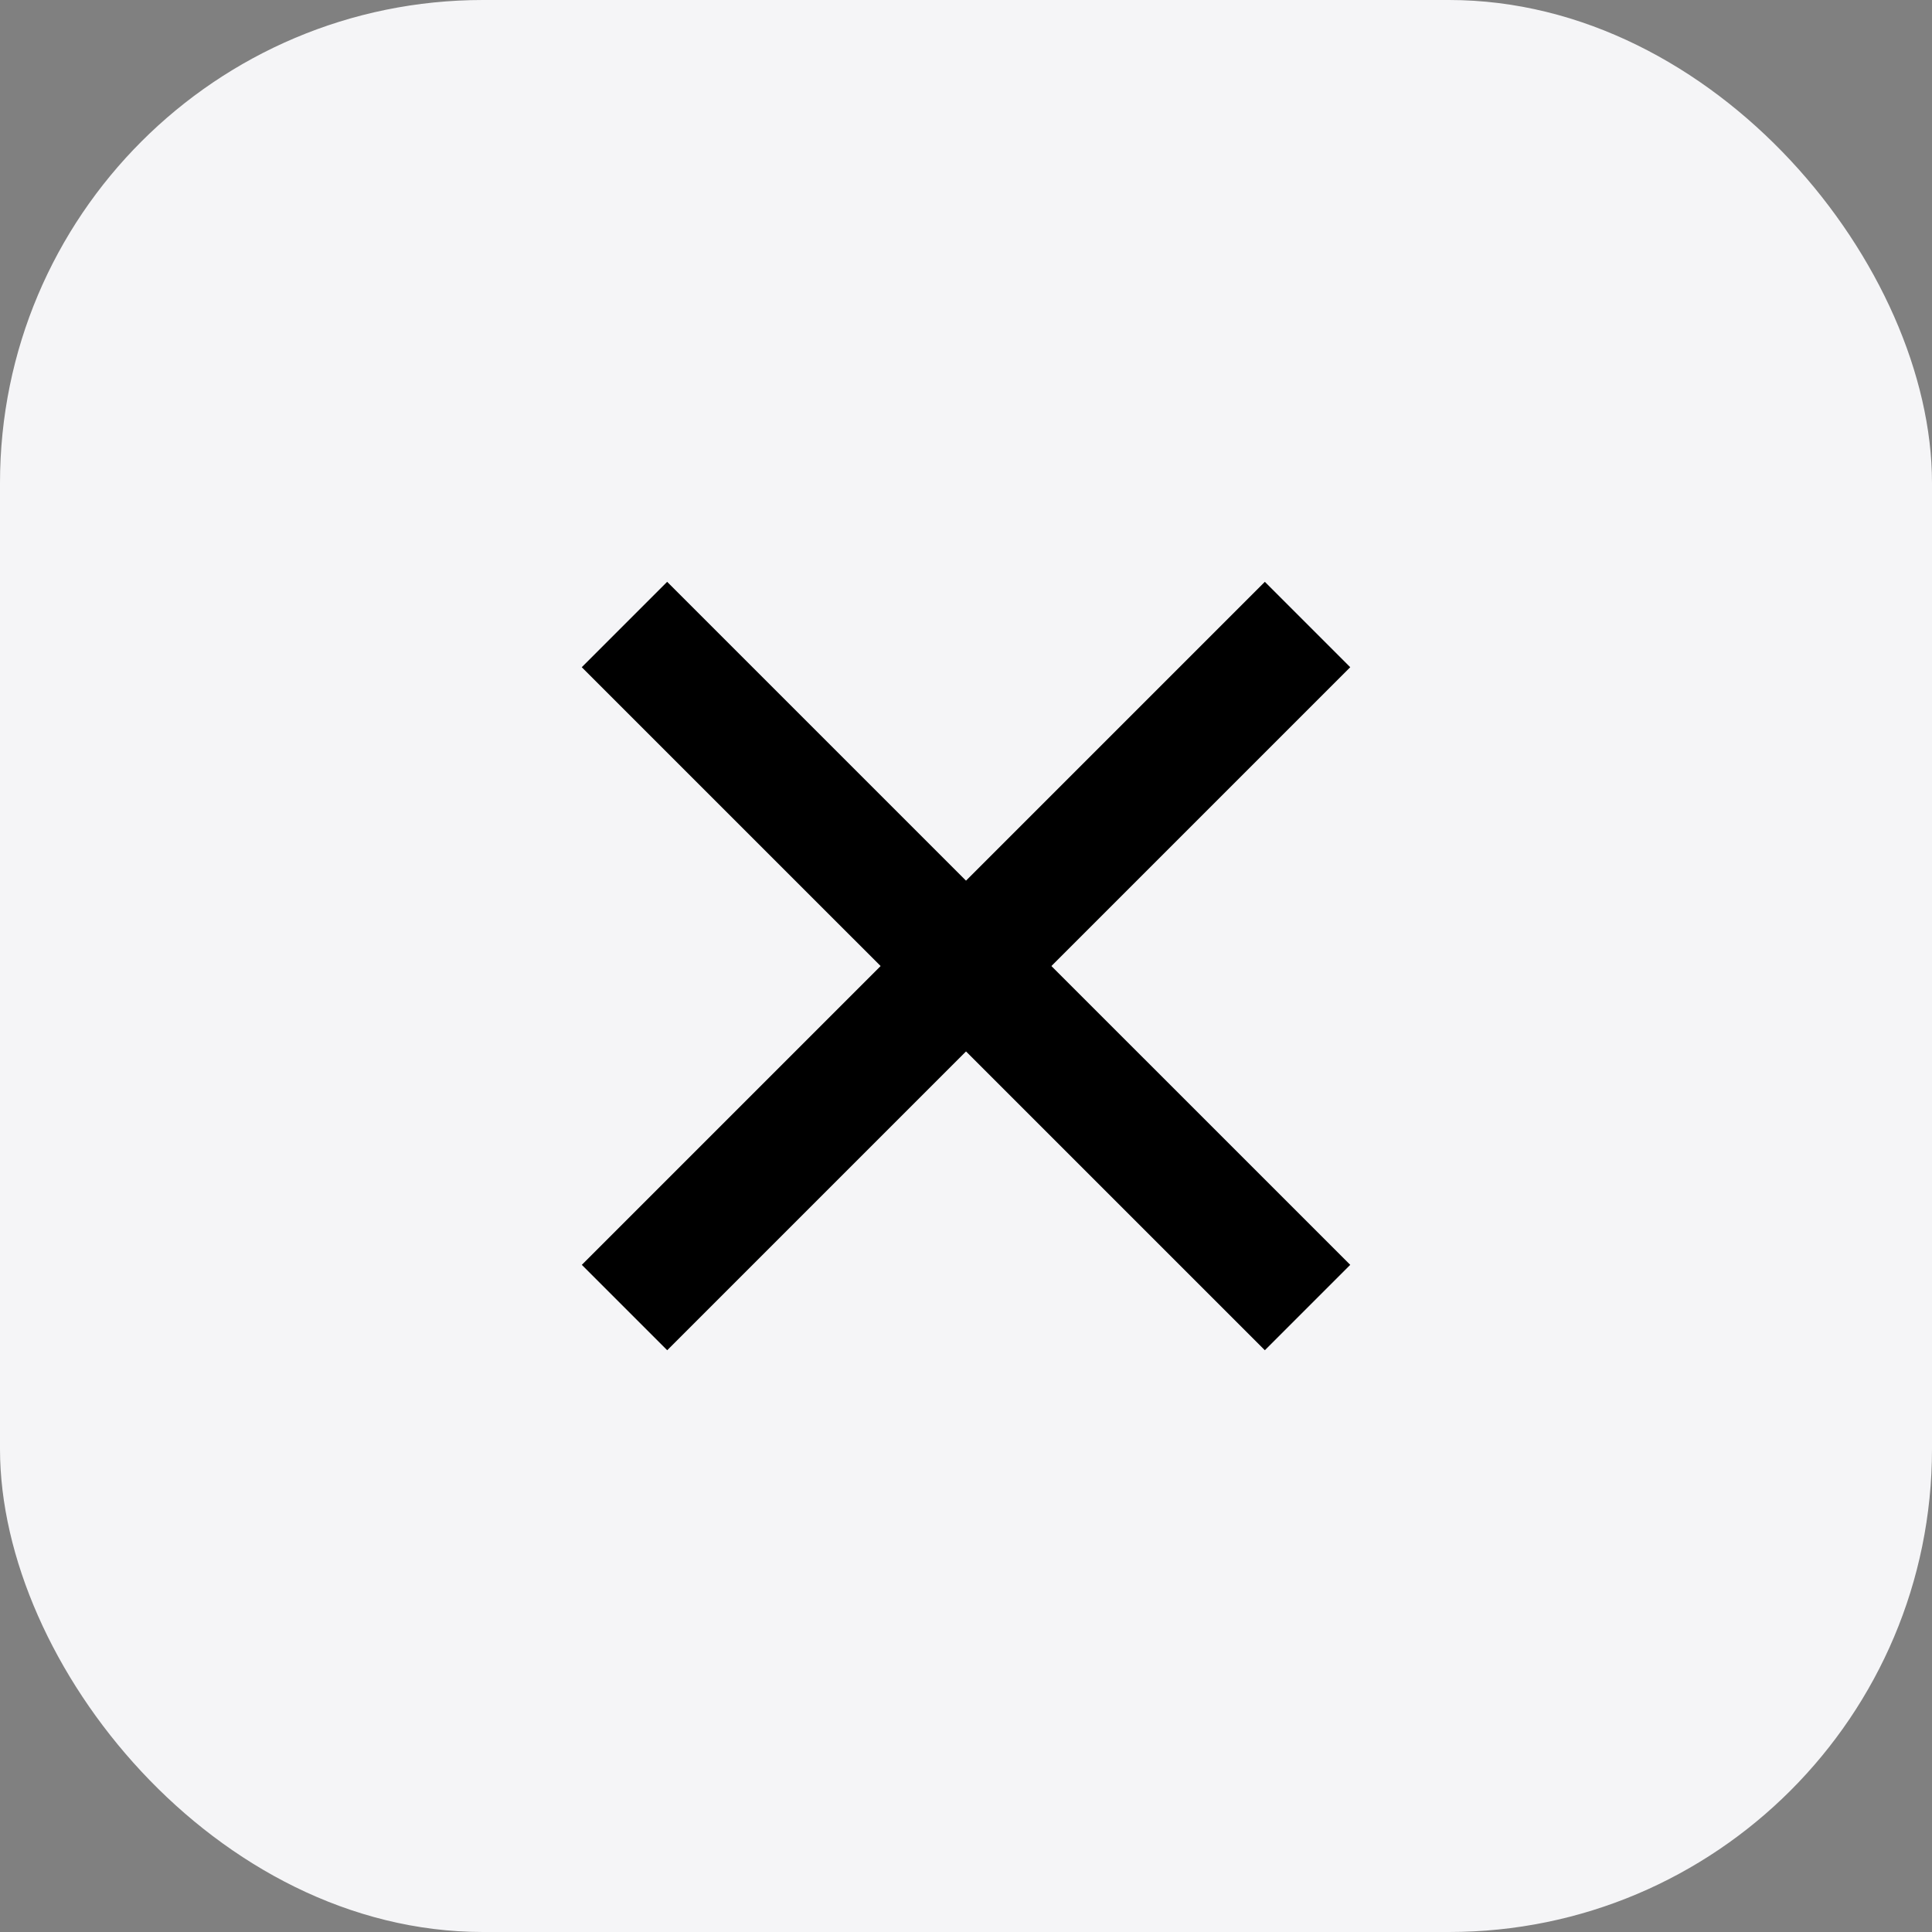 <svg width="32" height="32" viewBox="0 0 32 32" fill="none" xmlns="http://www.w3.org/2000/svg">
<rect x="0" y="0" width="32" height="32" fill="#808080" stroke="none"/>
<rect width="32" height="32" rx="8" fill="#F5F5F7"/>
<path d="M21.657 21.657L10.343 10.344" stroke="black" stroke-width="2"/>
<path d="M10.344 21.657L21.657 10.344" stroke="black" stroke-width="2"/>
</svg>
